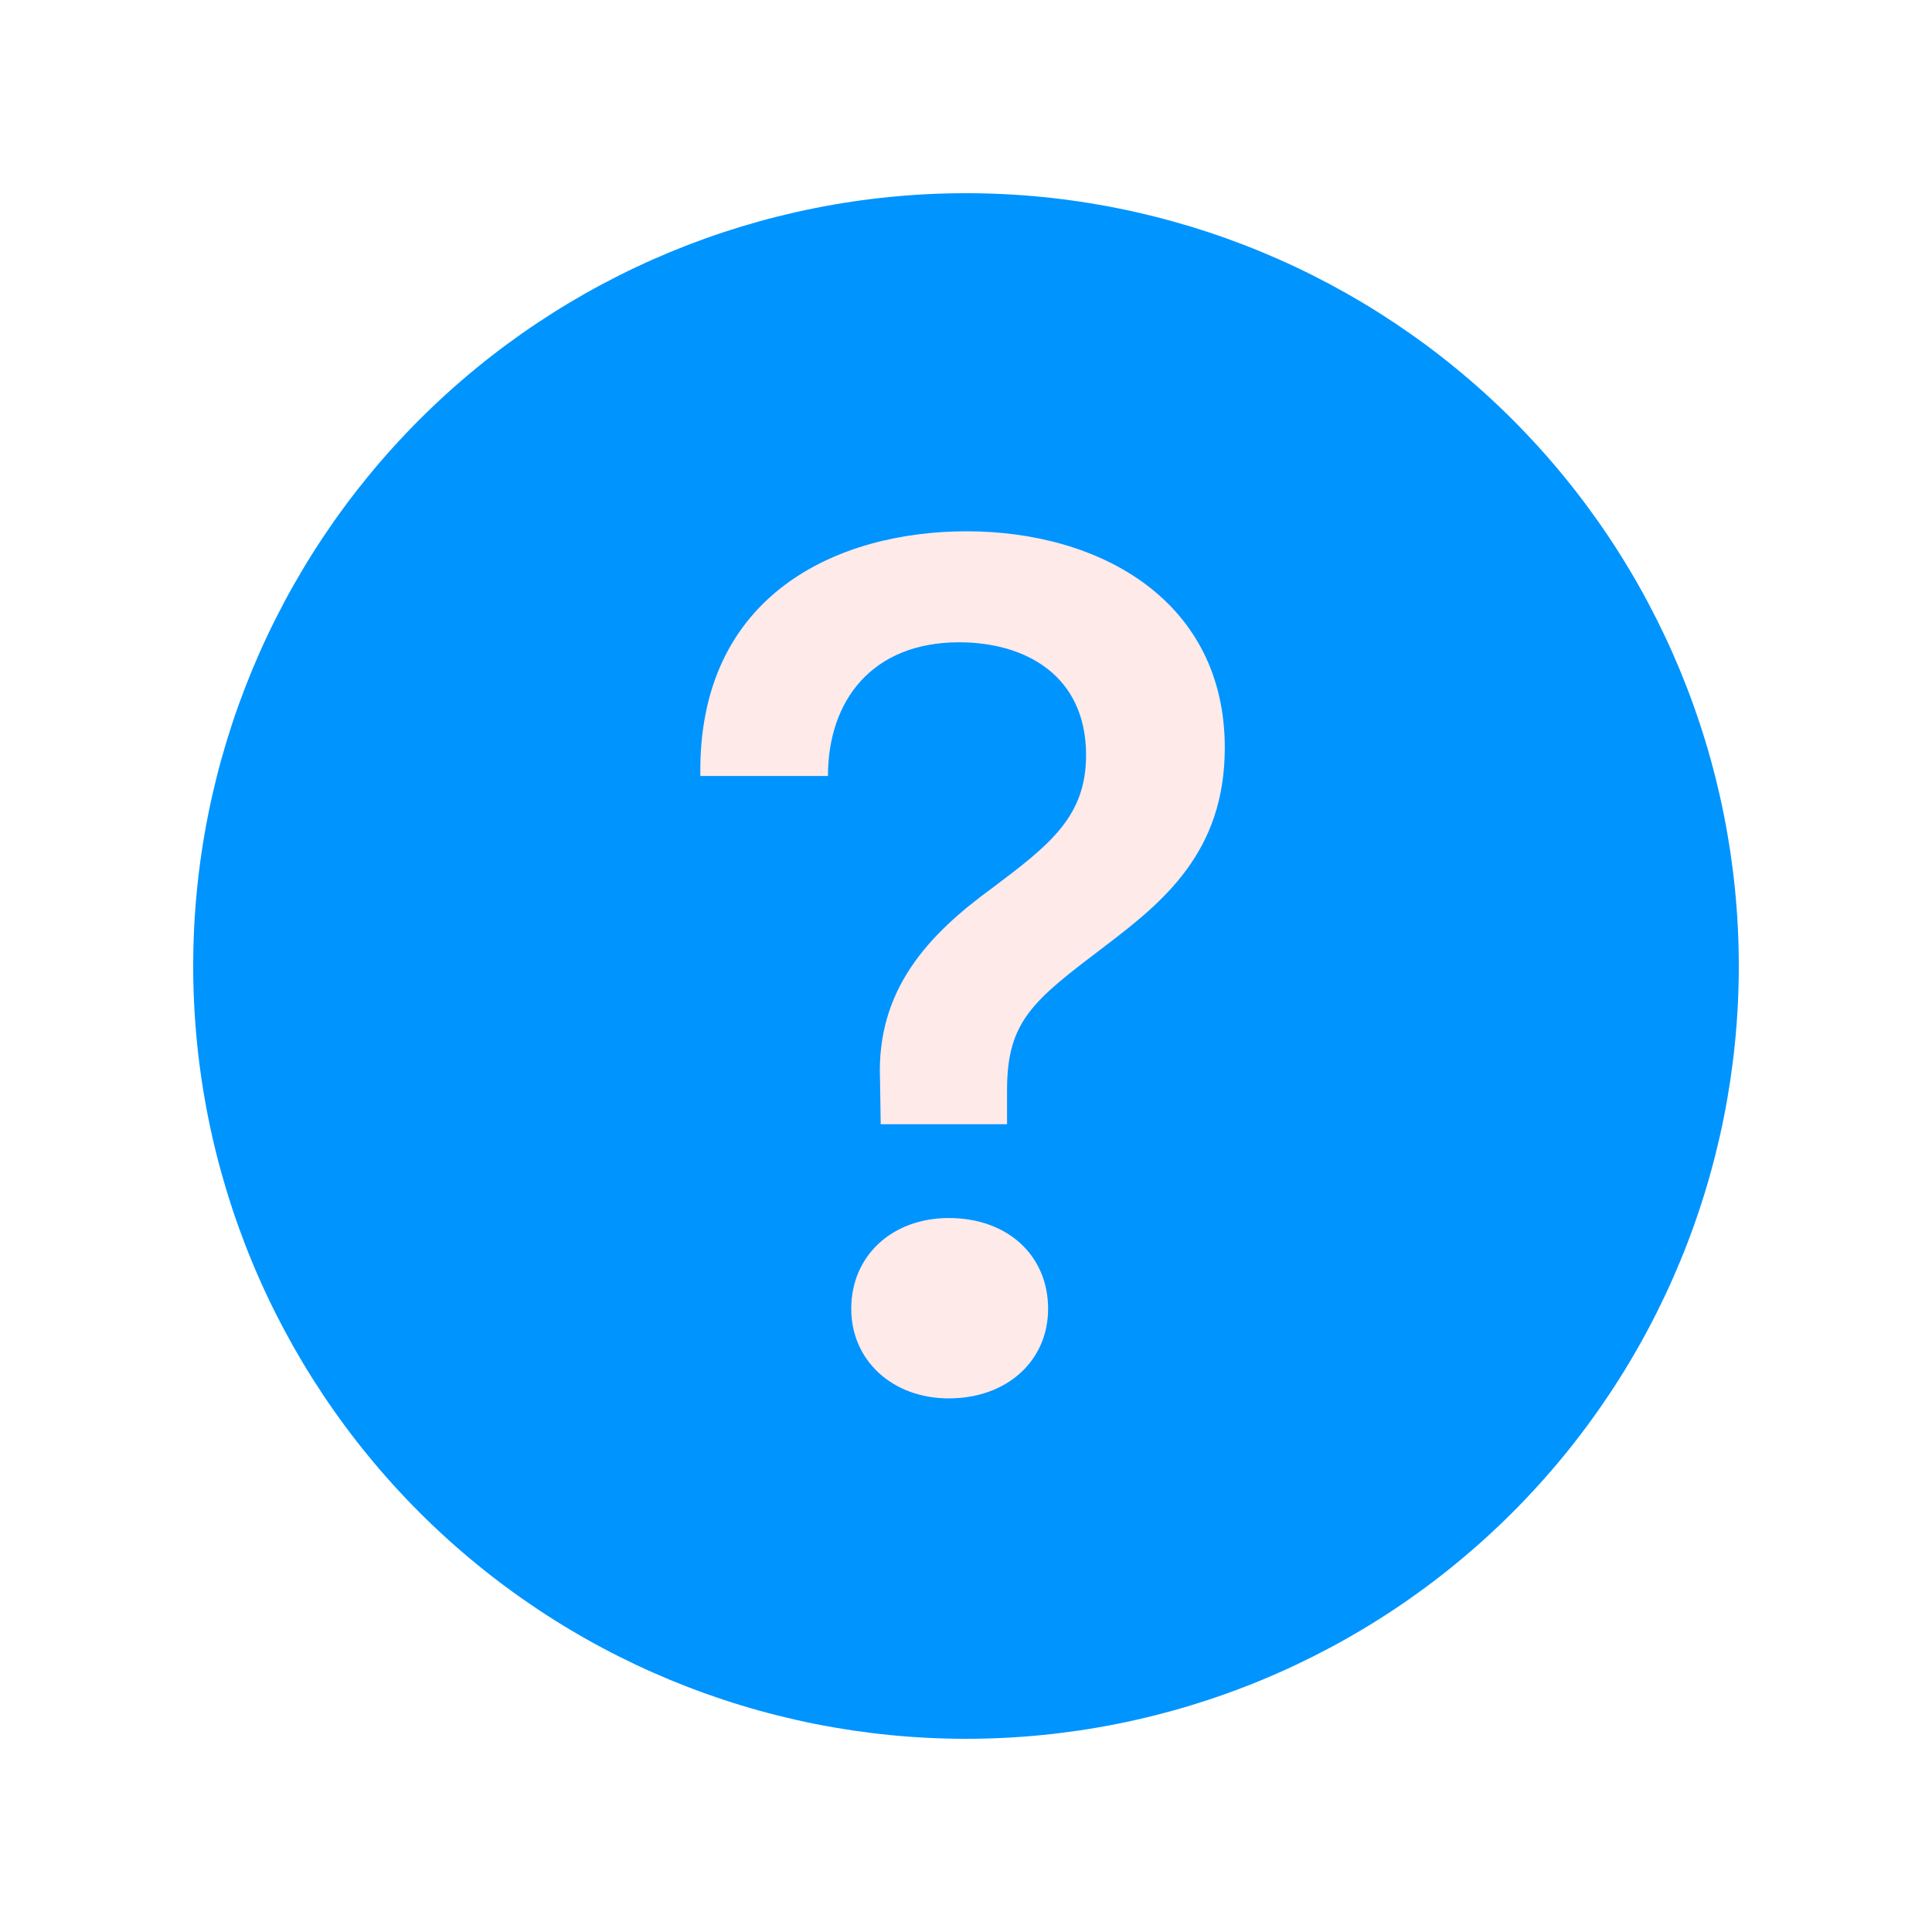 <svg xmlns="http://www.w3.org/2000/svg" width="40" height="40" fill="none" viewBox="0 0 40 40">
    <g filter="url(#prefix__filter0_d)">
        <g filter="url(#prefix__filter1_d)">
            <circle cx="18" cy="18" r="12.8" fill="#FFEAEA"/>
        </g>
        <path fill="#0094FF" fill-rule="evenodd" d="M34 18c0 4.244-1.686 8.313-4.686 11.314-3 3-7.07 4.686-11.314 4.686-4.243 0-8.313-1.686-11.314-4.686C3.686 26.314 2 22.244 2 18c0-4.243 1.686-8.313 4.686-11.314C9.686 3.686 13.756 2 18 2s8.313 1.686 11.314 4.686c3 3 4.686 7.07 4.686 11.314zm-18.86-3.934H12.5C12.44 10.294 15.36 9 18.012 9c2.794 0 5.346 1.46 5.346 4.48 0 2.16-1.27 3.188-2.488 4.114-1.474 1.118-2.02 1.536-2.02 2.972v.71h-2.616l-.014-.926c-.076-1.854.99-2.996 2.336-3.974 1.18-.888 1.93-1.472 1.93-2.742 0-1.65-1.256-2.336-2.628-2.336-1.802 0-2.716 1.206-2.716 2.768h-.002zm2.502 12.886c-1.168 0-2.018-.788-2.018-1.854 0-1.104.85-1.88 2.02-1.88 1.218 0 2.056.776 2.056 1.88 0 1.066-.84 1.854-2.058 1.854z" clip-rule="evenodd"/>
    </g>
    <defs>
        <filter id="prefix__filter0_d" width="40" height="40" x="0" y="0" color-interpolation-filters="sRGB" filterUnits="userSpaceOnUse">
            <feFlood flood-opacity="0" result="BackgroundImageFix"/>
            <feColorMatrix in="SourceAlpha" values="0 0 0 0 0 0 0 0 0 0 0 0 0 0 0 0 0 0 127 0"/>
            <feOffset dx="2" dy="2"/>
            <feGaussianBlur stdDeviation="2"/>
            <feColorMatrix values="0 0 0 0 0.126 0 0 0 0 0.137 0 0 0 0 0.154 0 0 0 0.25 0"/>
            <feBlend in2="BackgroundImageFix" result="effect1_dropShadow"/>
            <feBlend in="SourceGraphic" in2="effect1_dropShadow" result="shape"/>
        </filter>
        <filter id="prefix__filter1_d" width="33.6" height="33.6" x="3.2" y="3.2" color-interpolation-filters="sRGB" filterUnits="userSpaceOnUse">
            <feFlood flood-opacity="0" result="BackgroundImageFix"/>
            <feColorMatrix in="SourceAlpha" values="0 0 0 0 0 0 0 0 0 0 0 0 0 0 0 0 0 0 127 0"/>
            <feOffset dx="2" dy="2"/>
            <feGaussianBlur stdDeviation="2"/>
            <feColorMatrix values="0 0 0 0 0 0 0 0 0 0 0 0 0 0 0 0 0 0 0.25 0"/>
            <feBlend in2="BackgroundImageFix" result="effect1_dropShadow"/>
            <feBlend in="SourceGraphic" in2="effect1_dropShadow" result="shape"/>
        </filter>
    </defs>
</svg>
